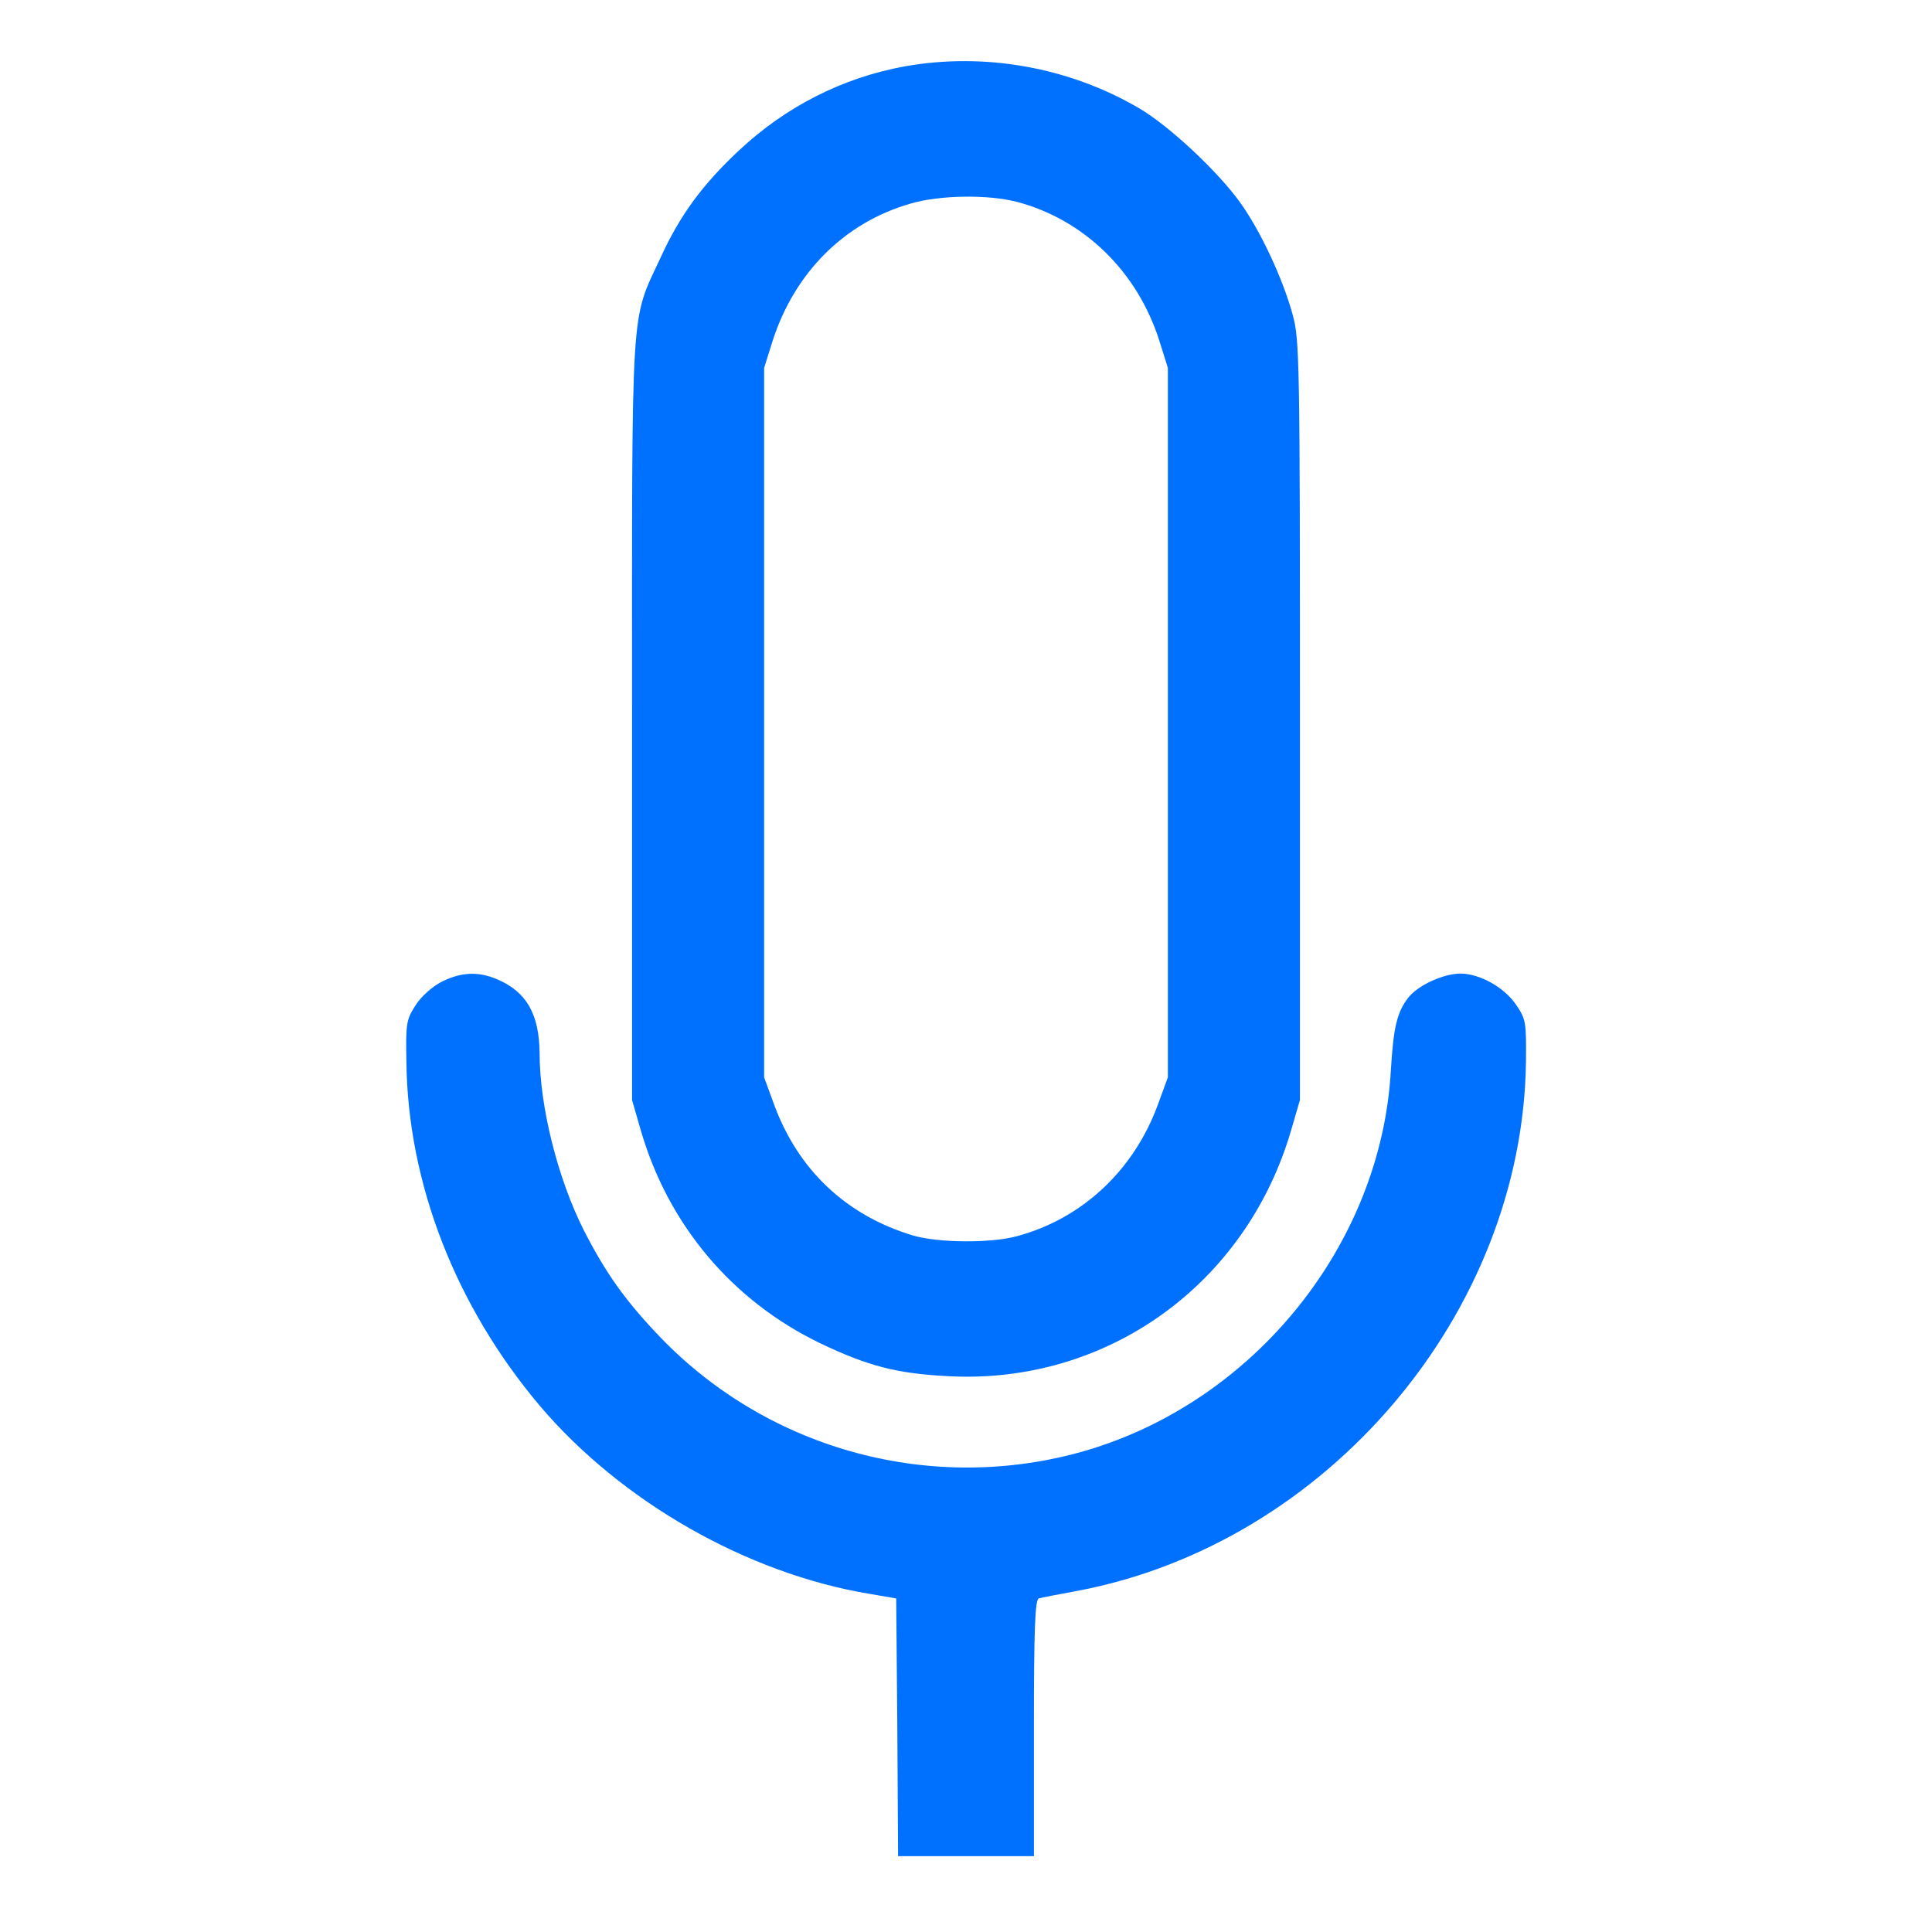 <?xml version="1.0" encoding="utf-8"?>
<!-- Generator: Adobe Illustrator 25.0.0, SVG Export Plug-In . SVG Version: 6.00 Build 0)  -->
<svg version="1.1" id="Camada_1" xmlns="http://www.w3.org/2000/svg" xmlns:xlink="http://www.w3.org/1999/xlink" x="0px" y="0px"
	 viewBox="0 0 512 512" style="enable-background:new 0 0 512 512;" xml:space="preserve">
<style type="text/css">
	.st0{fill:#0071FF;}
</style>
<g transform="translate(0,512) scale(0.1,-0.1)">
	<path class="st0" d="M2397,4944c-164-30-314-106-439-223c-96-90-156-171-207-283c-81-174-76-99-76-1228V2205l23-80
		c73-251,242-452,476-565c126-60,202-80,338-87c421-23,791,243,910,653l23,79v1005c0,952-1,1009-19,1075c-25,93-85,223-140,299
		c-59,82-187,202-267,249C2833,4942,2609,4982,2397,4944z M2695,4585c178-47,320-185,378-370l22-70v-940v-940l-26-71
		c-64-176-202-304-374-350c-69-19-209-18-276,2c-176,53-304,173-368,348l-26,71v940v940l22,70c58,182,191,316,368,366
		C2491,4603,2618,4605,2695,4585z"/>
	<path class="st0" d="M1172,2519c-26-13-55-39-70-62c-25-39-27-47-25-152c4-322,131-647,354-911c215-253,548-444,874-498l70-12
		l3-342l2-341h360v340c0,263,3,340,13,343c6,2,53,11,102,20c662,125,1180,736,1189,1402c1,104,0,113-26,151c-31,46-96,83-149,83
		c-45-1-111-31-137-64c-30-39-39-78-46-191c-25-461-361-879-811-1010c-402-116-836,1-1125,301c-93,97-144,169-203,284
		c-69,137-117,328-117,469c-1,104-35,163-113,196C1267,2546,1223,2544,1172,2519z"/>
</g>
</svg>
